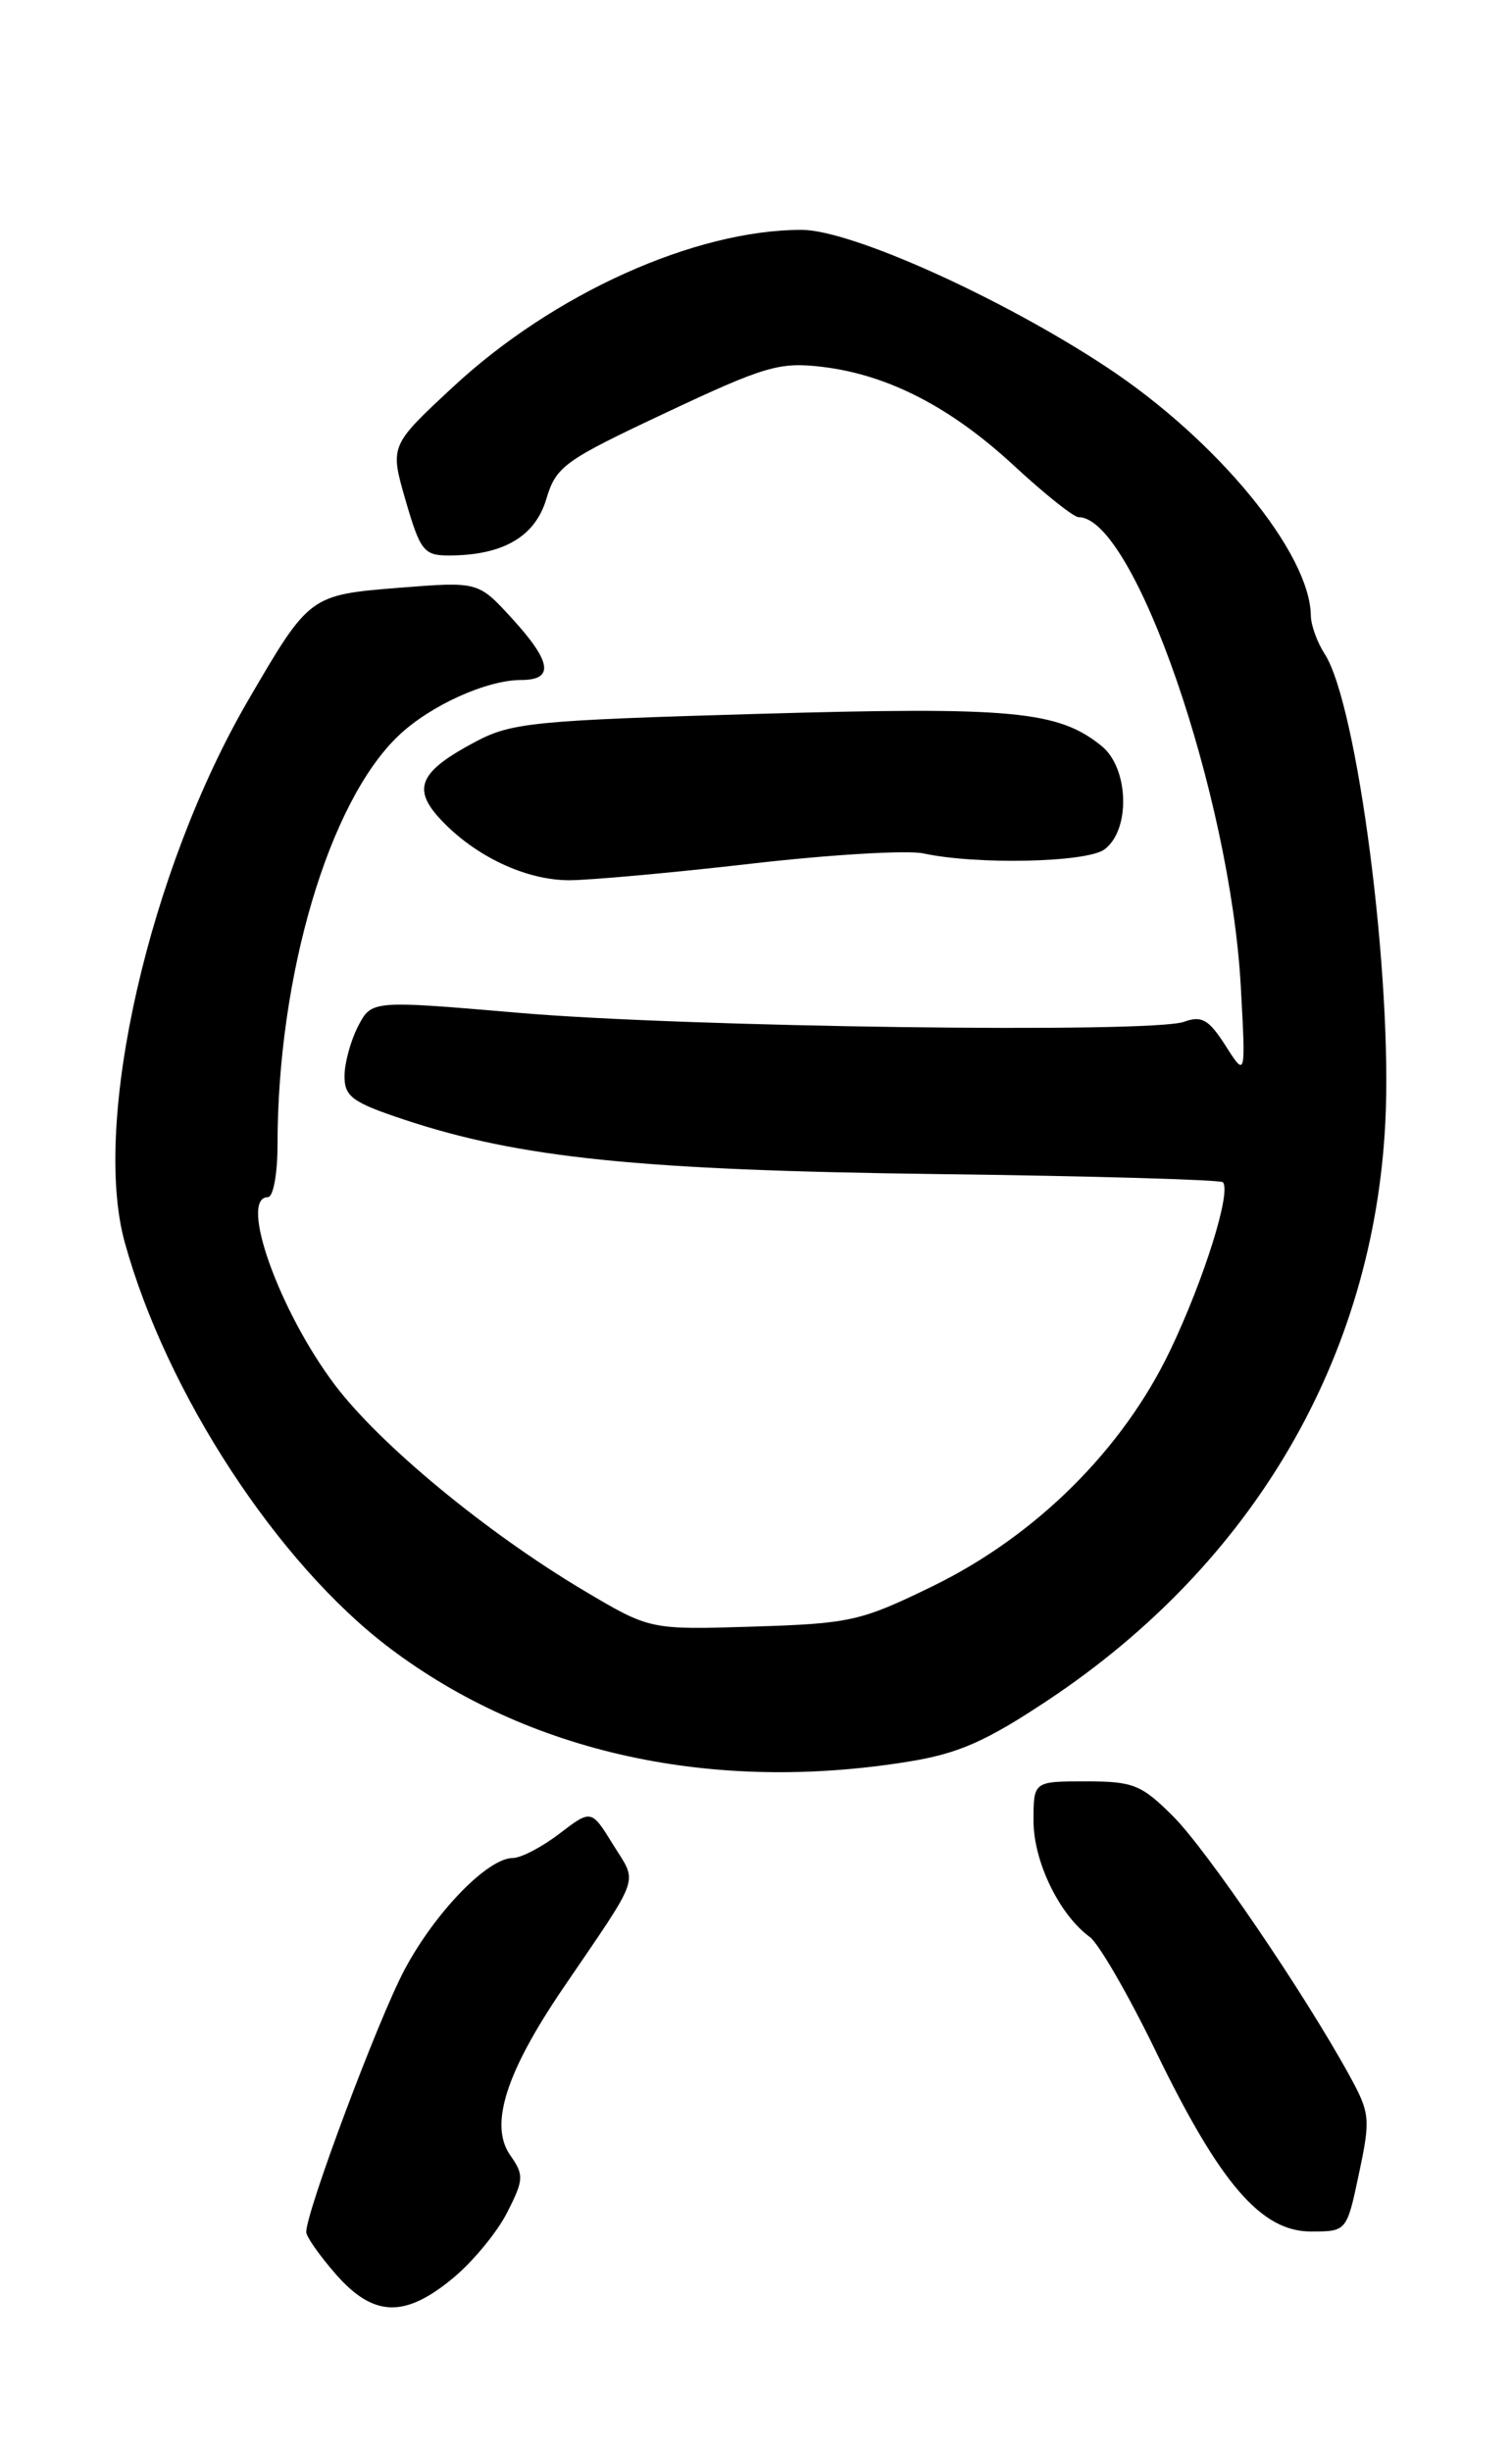 <?xml version="1.0" encoding="UTF-8" standalone="no"?>
<!DOCTYPE svg PUBLIC "-//W3C//DTD SVG 1.1//EN" "http://www.w3.org/Graphics/SVG/1.1/DTD/svg11.dtd" >
<svg xmlns="http://www.w3.org/2000/svg" xmlns:xlink="http://www.w3.org/1999/xlink" version="1.1" viewBox="0 0 158 256">
 <g >
 <path fill="currentColor"
d=" M 47.30 237.90 C 49.37 236.20 51.92 233.12 52.98 231.05 C 54.74 227.59 54.77 227.11 53.32 225.04 C 51.11 221.90 52.85 216.41 58.82 207.63 C 67.10 195.47 66.64 196.77 64.07 192.61 C 61.79 188.92 61.79 188.92 58.46 191.46 C 56.63 192.86 54.44 194.00 53.60 194.00 C 50.96 194.00 45.44 199.69 42.25 205.71 C 39.49 210.92 32.00 230.90 32.00 233.06 C 32.00 233.54 33.40 235.52 35.10 237.47 C 39.03 241.94 42.27 242.05 47.30 237.90 Z  M 142.01 226.94 C 143.23 221.21 143.17 220.65 141.00 216.69 C 136.30 208.13 126.14 193.21 122.60 189.66 C 119.27 186.34 118.43 186.00 113.47 186.00 C 108.00 186.00 108.00 186.00 108.00 190.13 C 108.00 194.37 110.70 199.93 113.88 202.25 C 114.82 202.94 117.95 208.35 120.83 214.29 C 127.50 228.02 131.80 233.00 136.98 233.00 C 140.73 233.00 140.73 233.00 142.01 226.94 Z  M 94.98 183.93 C 100.17 183.09 103.05 181.82 109.56 177.49 C 130.98 163.24 143.51 141.79 144.76 117.24 C 145.54 102.11 141.85 73.59 138.43 68.29 C 137.64 67.07 136.99 65.27 136.98 64.29 C 136.90 57.74 127.18 45.93 115.59 38.30 C 104.57 31.04 88.91 24.00 83.76 24.00 C 72.61 24.00 57.82 30.66 47.32 40.42 C 40.73 46.54 40.73 46.54 42.39 52.27 C 43.91 57.50 44.30 58.00 46.88 58.00 C 52.53 58.00 55.90 56.06 57.08 52.13 C 58.11 48.69 58.92 48.10 69.59 43.09 C 79.91 38.23 81.47 37.78 85.88 38.30 C 92.78 39.12 99.34 42.49 106.01 48.67 C 109.18 51.60 112.19 54.00 112.71 54.00 C 118.51 54.00 128.56 83.05 129.66 103.00 C 130.18 112.50 130.18 112.50 128.07 109.19 C 126.31 106.44 125.58 106.02 123.73 106.69 C 120.37 107.91 71.64 107.26 54.16 105.75 C 38.83 104.44 38.83 104.44 37.41 107.17 C 36.64 108.67 36.00 111.01 36.00 112.37 C 36.00 114.51 36.83 115.11 42.25 116.91 C 54.31 120.91 66.81 122.19 97.90 122.59 C 114.07 122.79 127.51 123.18 127.78 123.44 C 128.71 124.38 125.82 133.60 122.28 141.00 C 117.34 151.34 108.26 160.35 97.50 165.60 C 89.95 169.28 88.89 169.52 78.71 169.84 C 67.92 170.18 67.92 170.18 61.00 166.07 C 50.84 160.03 39.69 150.83 34.99 144.60 C 29.16 136.88 24.92 125.00 28.00 125.00 C 28.55 125.00 29.00 122.56 29.00 119.57 C 29.00 101.86 34.37 83.71 41.66 76.80 C 44.97 73.66 50.85 71.00 54.47 71.00 C 57.94 71.00 57.65 69.10 53.48 64.55 C 49.97 60.72 49.97 60.72 41.73 61.37 C 32.37 62.12 32.33 62.15 25.99 73.02 C 15.60 90.81 9.58 117.16 13.03 129.70 C 17.37 145.43 28.99 163.23 40.72 172.08 C 55.26 183.06 74.49 187.26 94.98 183.93 Z  M 78.50 90.18 C 86.75 89.23 94.85 88.75 96.50 89.11 C 102.04 90.31 113.53 90.06 115.40 88.70 C 118.16 86.68 117.98 80.21 115.11 77.89 C 110.58 74.22 105.78 73.77 79.19 74.54 C 55.95 75.21 53.47 75.45 49.74 77.42 C 43.82 80.55 43.02 82.32 46.03 85.55 C 49.64 89.41 54.94 91.91 59.50 91.91 C 61.70 91.90 70.25 91.13 78.50 90.18 Z "/>
</g>
</svg>